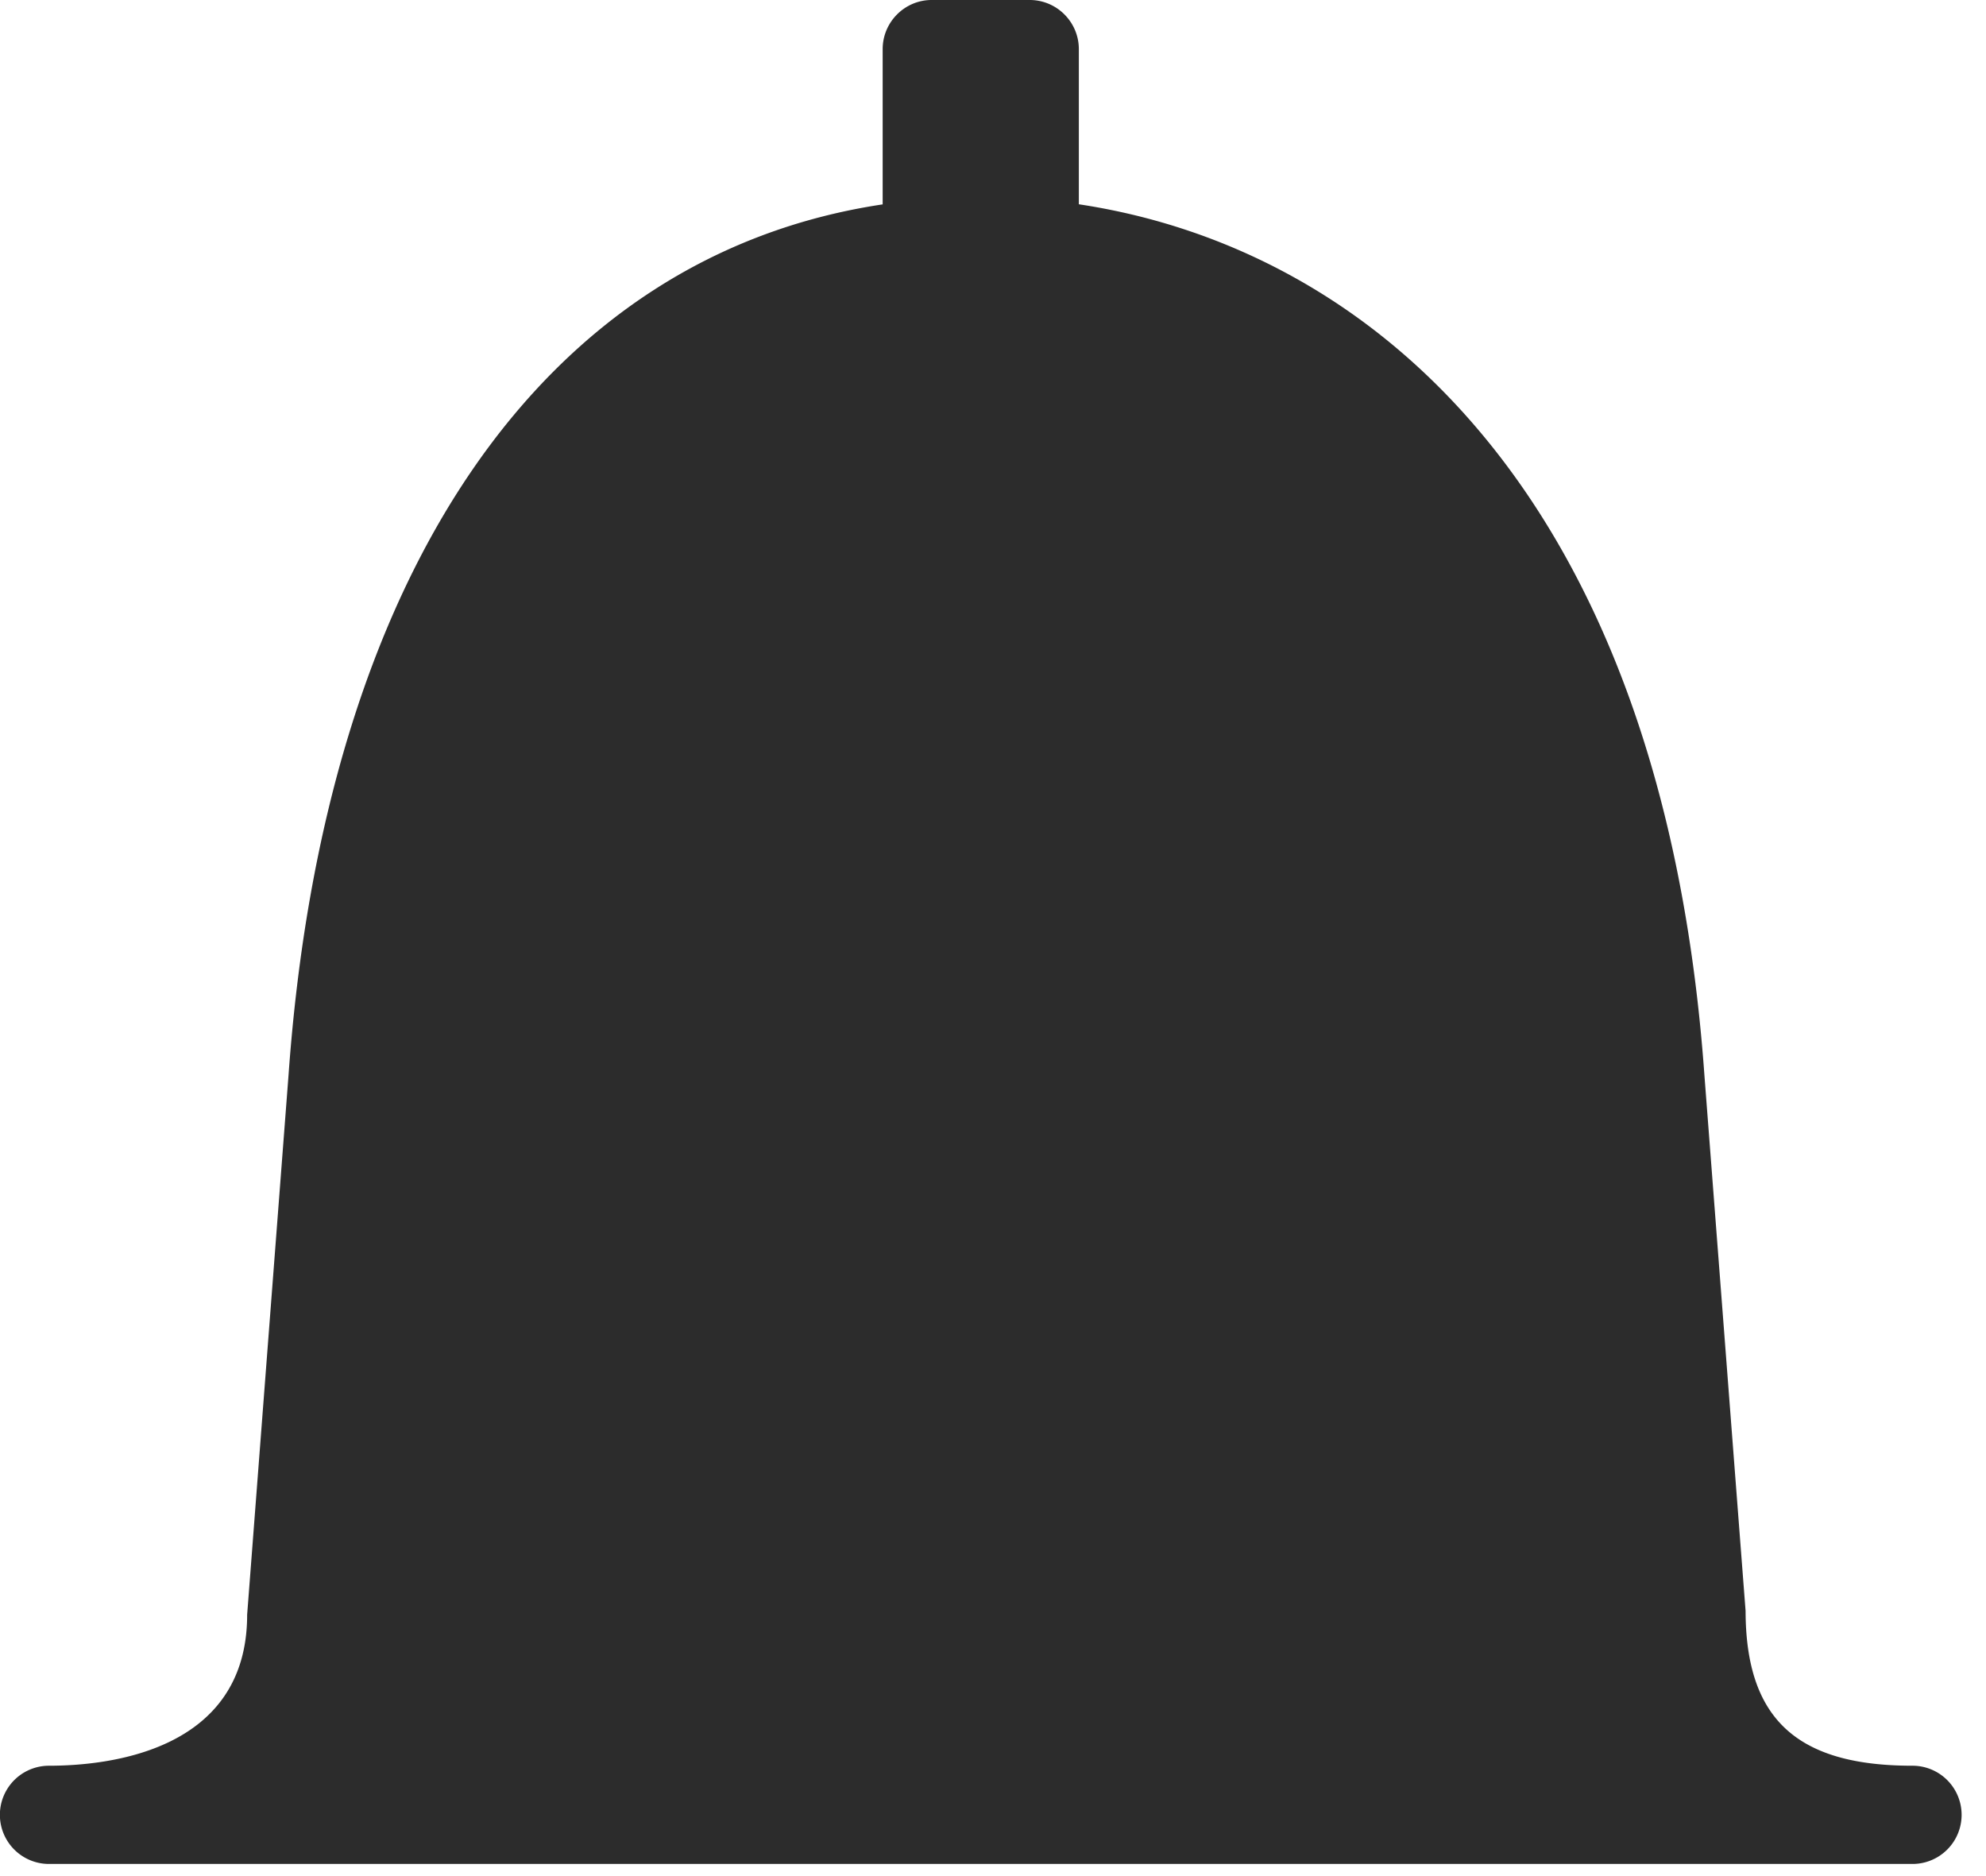<svg xmlns="http://www.w3.org/2000/svg" width="18" height="17" viewBox="0 0 18 17">
    <path fill="#2C2C2C" fill-rule="nonzero" d="M17.333 16c-1.045 0-1.51-.422-1.512-1.403l-.373-4.852c-.378-5.278-3.035-7.497-5.67-7.894V.445C9.778.2 9.578 0 9.333 0h-.889C8.2 0 8 .2 8 .445v1.407c-3.068.46-5.06 3.333-5.385 7.892l-.375 4.888C2.24 15.867.984 16 .444 16a.445.445 0 0 0 0 .89h16.89a.445.445 0 0 0 0-.89"/>
</svg>
